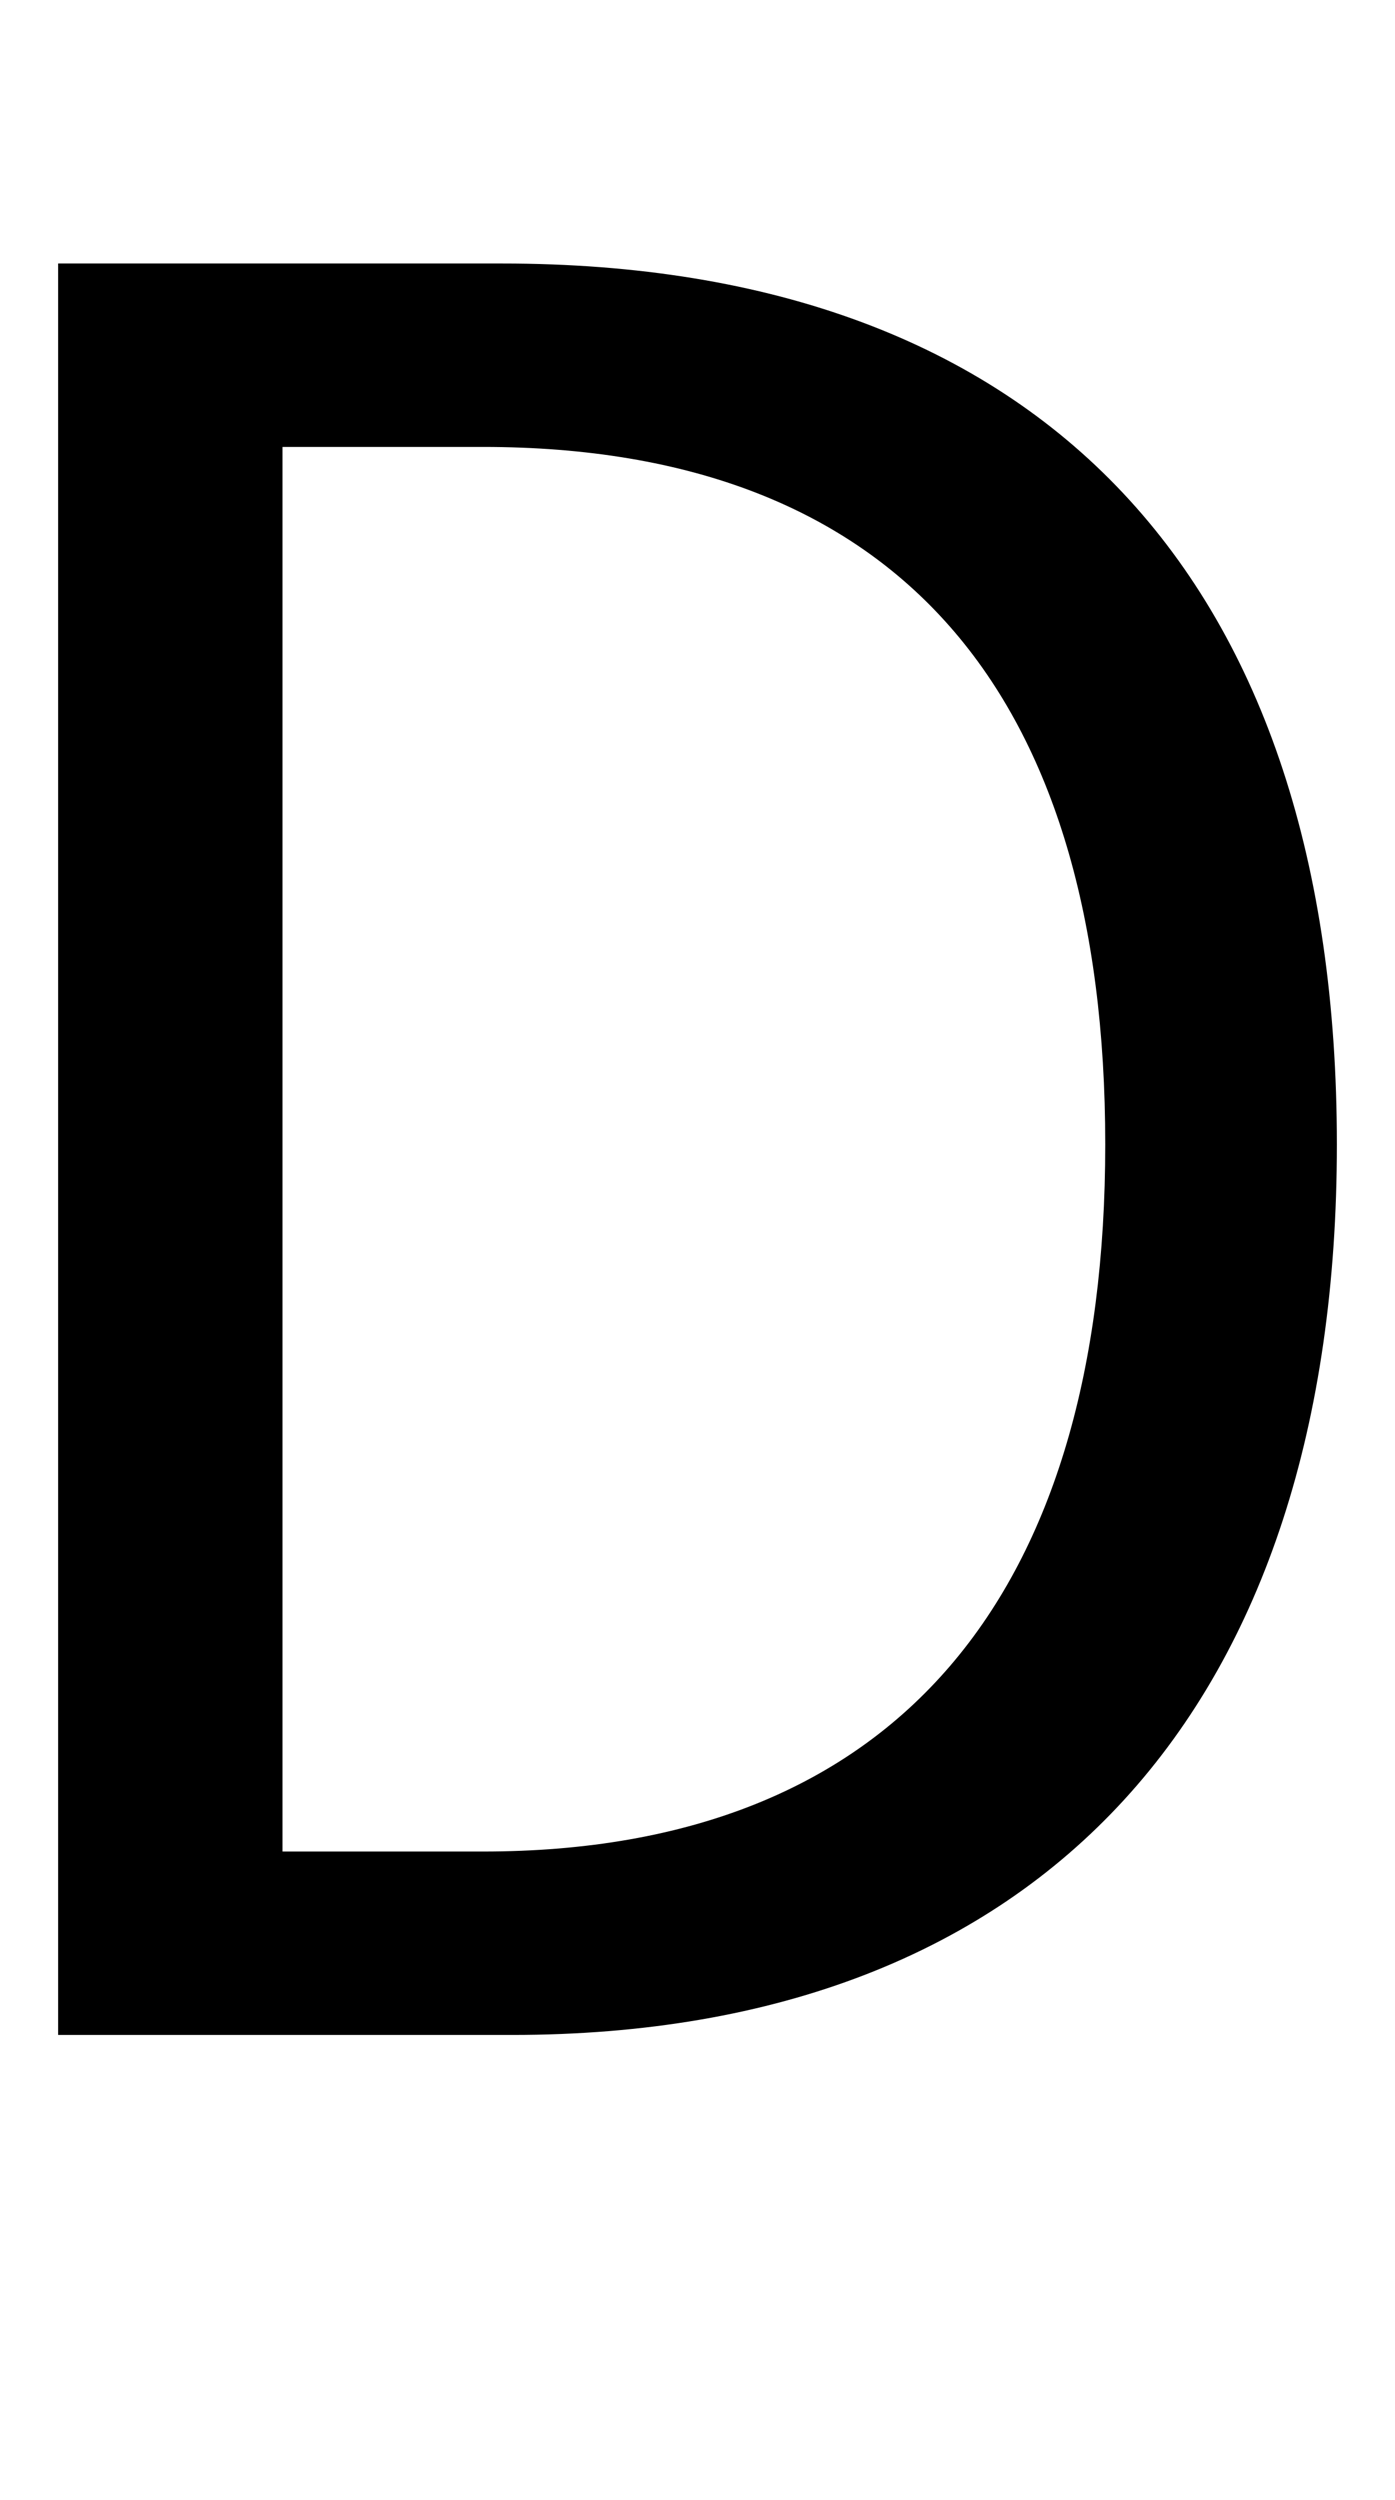 <?xml version="1.0" encoding="UTF-8" standalone="no"?>
<!-- Created with Inkscape (http://www.inkscape.org/) -->

<svg
   xmlns:dc="http://purl.org/dc/elements/1.1/"
   xmlns:cc="http://creativecommons.org/ns#"
   xmlns:rdf="http://www.w3.org/1999/02/22-rdf-syntax-ns#"
   xmlns:svg="http://www.w3.org/2000/svg"
   xmlns="http://www.w3.org/2000/svg"
   xmlns:sodipodi="http://sodipodi.sourceforge.net/DTD/sodipodi-0.dtd"
   xmlns:inkscape="http://www.inkscape.org/namespaces/inkscape"
   width="240mm"
   height="430mm"
   viewBox="0 0 240 430"
   version="1.1"
   id="svg18"
   inkscape:version="0.92.3 (2405546, 2018-03-11)"
   sodipodi:docname="D_width_200mm.svg">
  <defs
     id="defs12" />
  <sodipodi:namedview
     id="base"
     pagecolor="#ffffff"
     bordercolor="#666666"
     borderopacity="1.0"
     inkscape:pageopacity="0.0"
     inkscape:pageshadow="2"
     inkscape:zoom="0.35"
     inkscape:cx="-991.54106"
     inkscape:cy="788.57142"
     inkscape:document-units="mm"
     inkscape:current-layer="layer1"
     showgrid="false"
     inkscape:window-width="1869"
     inkscape:window-height="1027"
     inkscape:window-x="0"
     inkscape:window-y="27"
     inkscape:window-maximized="1" />
  <g
     inkscape:label="Layer 1"
     inkscape:groupmode="layer"
     id="layer1"
     transform="translate(0,133)">
    <g
       aria-label="D"
       style="font-style:normal;font-variant:normal;font-weight:normal;font-stretch:normal;font-size:415.094px;line-height:817.115px;font-family:sans-serif;-inkscape-font-specification:sans-serif;letter-spacing:0px;word-spacing:0px;fill:#000000;fill-opacity:1;stroke:none;stroke-width:2.162"
       id="text11"
       transform="translate(0,-70)">
      <path
         d="M 10,287 H 88.038 c 91.736,0 141.962,-56.868 141.962,-153.17 0,-96.717 -50.226,-151.509 -143.623,-151.509 H 10 Z M 48.604,255.453 V 13.868 h 34.453 c 71.811,0 107.094,42.755 107.094,119.962 0,76.792 -35.283,121.623 -107.094,121.623 z"
         style="stroke-width:2.162"
         id="path9"
         inkscape:connector-curvature="0" />
    </g>
  </g>
</svg>
